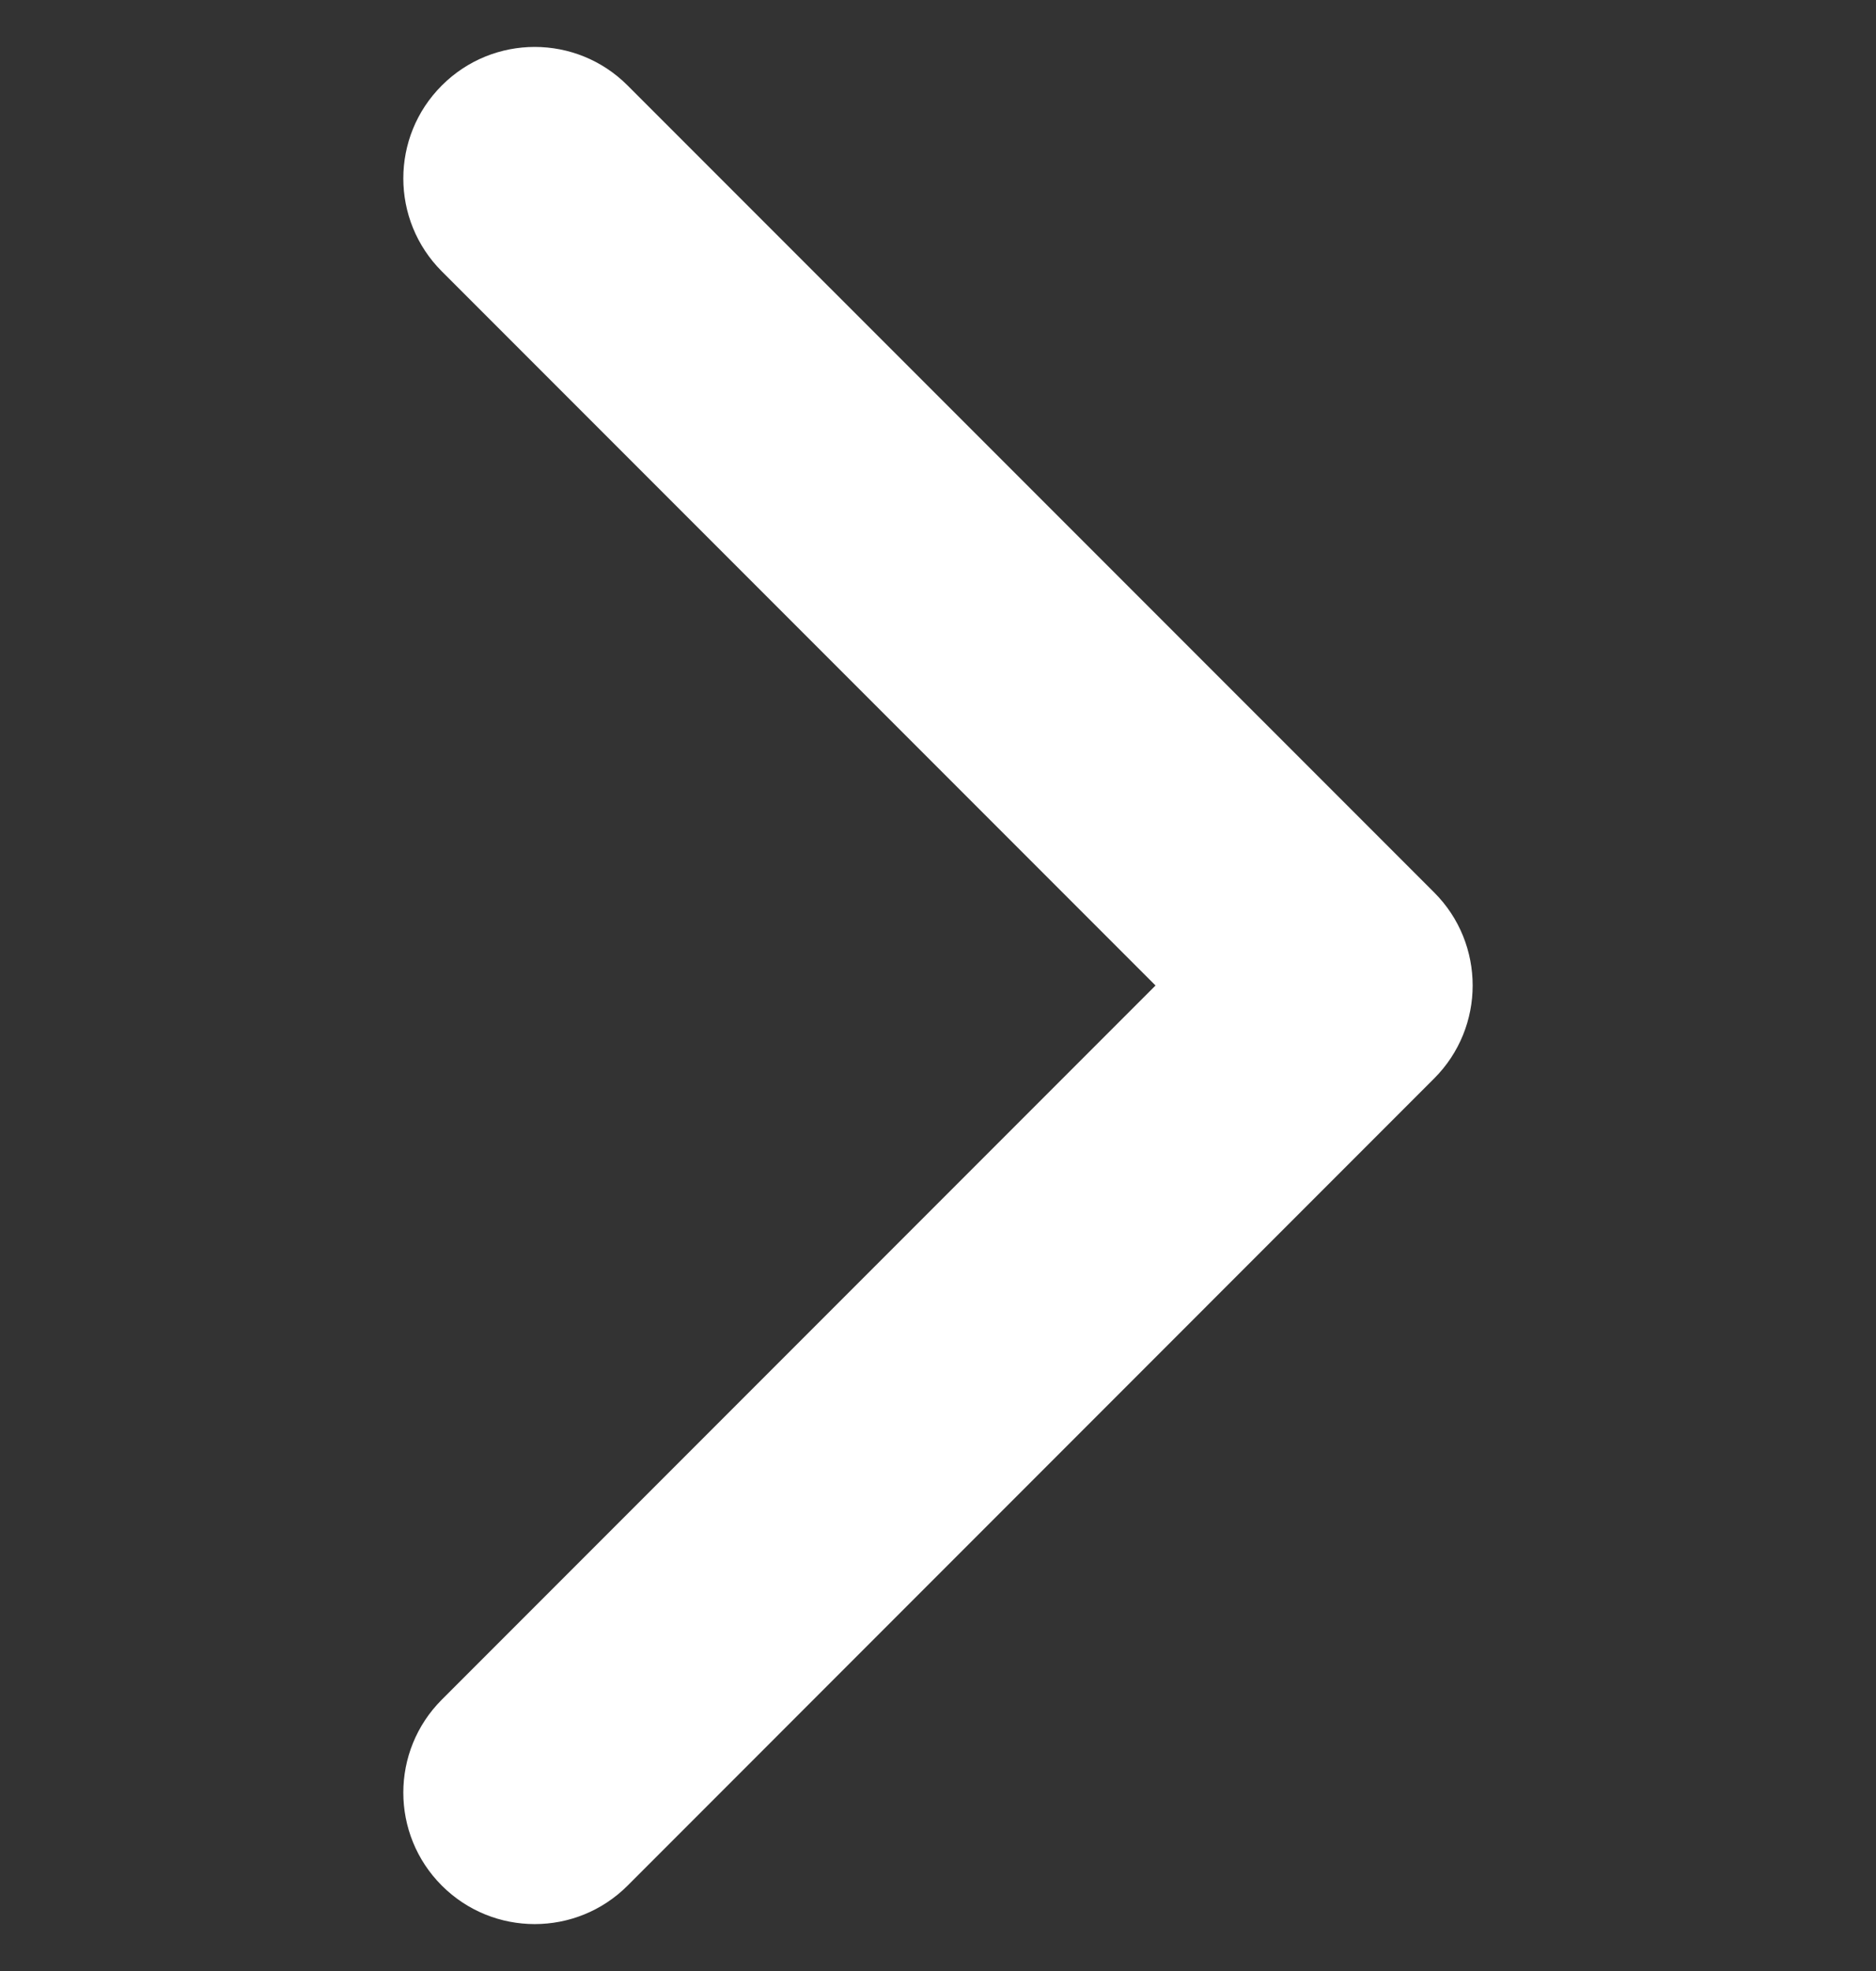 <svg width="20" height="21" viewBox="0 0 20 21" fill="none" xmlns="http://www.w3.org/2000/svg">
<rect x="0" y="0" width="20" height="21" fill="#333333" stroke="none"/>
<g clip-path="url(#clip0_32_133)">
<path d="M15.7 10.5C15.7 10.858 15.563 11.217 15.29 11.49L6.691 20.09C6.144 20.637 5.257 20.637 4.71 20.09C4.163 19.543 4.163 18.656 4.71 18.109L12.319 10.5L4.71 2.891C4.163 2.344 4.163 1.457 4.71 0.911C5.257 0.363 6.144 0.363 6.691 0.911L15.291 9.51C15.564 9.783 15.7 10.142 15.7 10.5Z" fill="white"/>
</g>
<defs>
<clipPath id="clip0_32_133">
<rect width="20" height="20" fill="white" transform="translate(0 20.5) rotate(-90)"/>
</clipPath>
</defs>
</svg>
